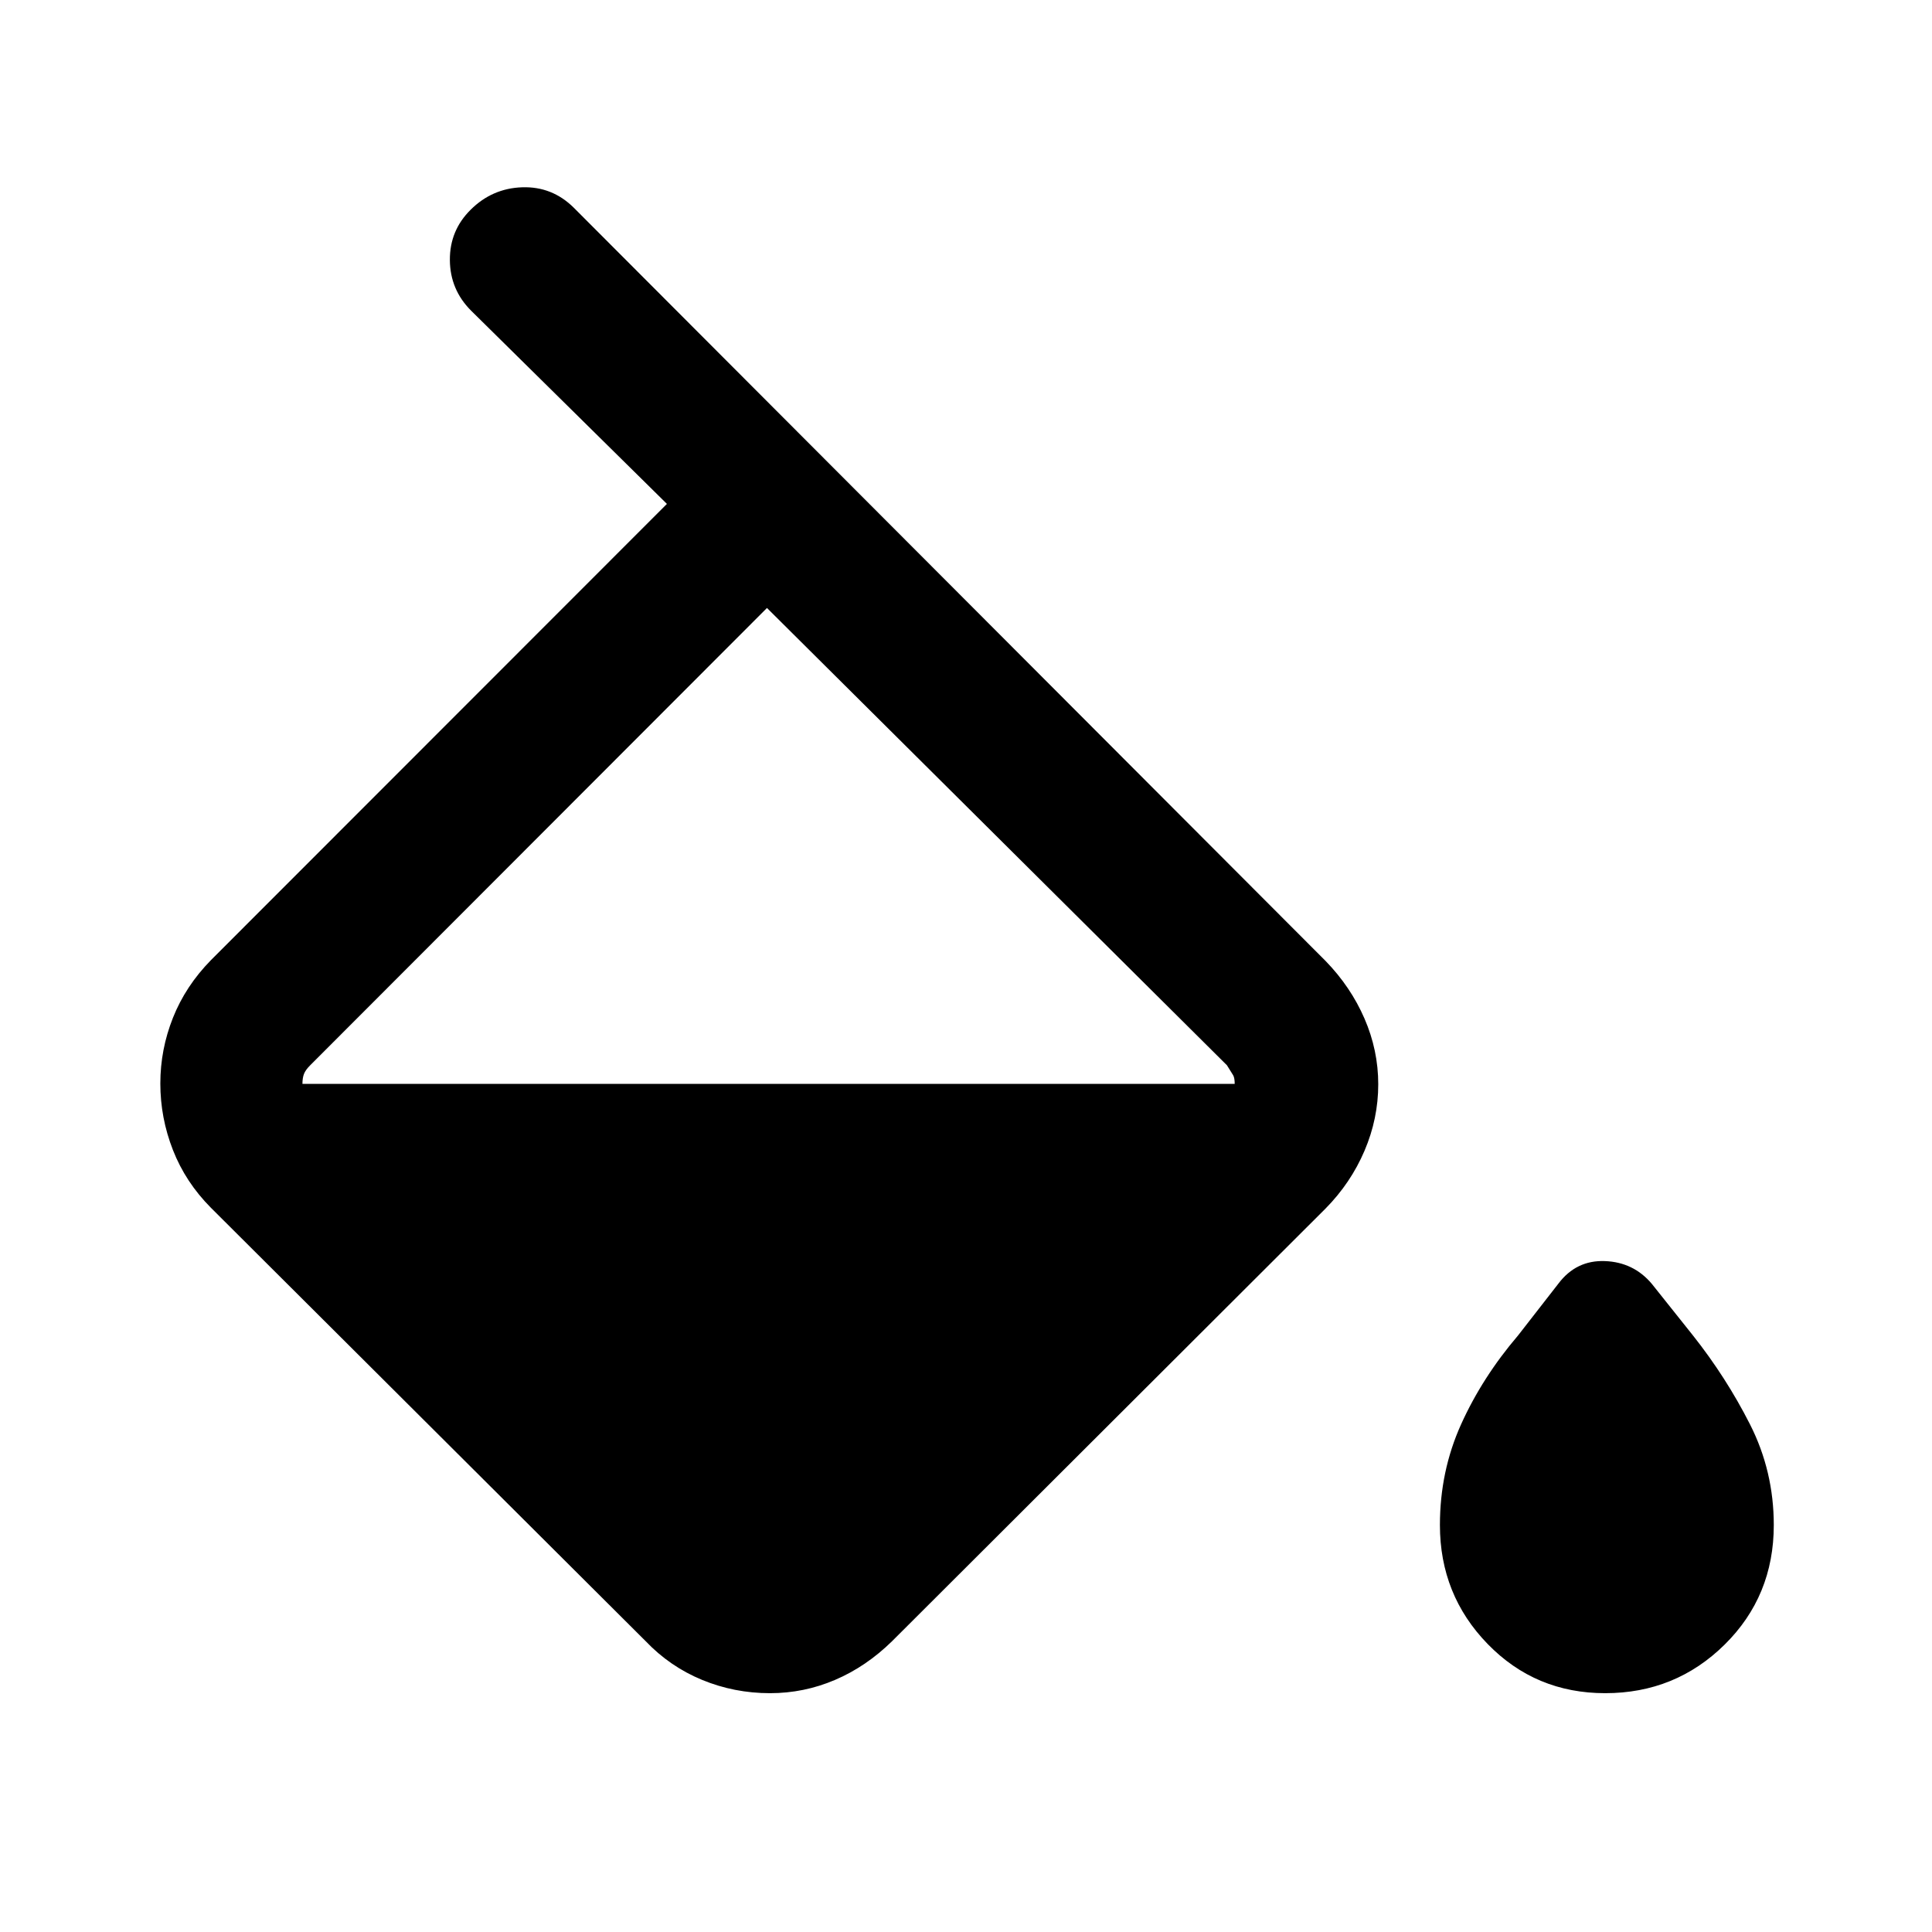<svg xmlns="http://www.w3.org/2000/svg" height="40" viewBox="0 -960 960 960" width="40"><path d="M320.847-144.489 104.822-359.847Q92.207-372.54 85.938-388.54q-6.27-15.999-6.27-33.081 0-16.876 6.27-32.653 6.269-15.777 18.884-28.649l226.564-226.692-97.308-96.026q-10.436-10.436-10.539-25.141-.102-14.704 10.333-25.012 10.692-10.641 25.589-11.141 14.897-.5 25.641 10.141L658.64-482.538q12.52 12.872 19.362 28.648 6.842 15.777 6.842 32.654 0 17.082-6.842 33.081-6.842 15.999-19.362 28.693L443.256-144.489q-12.872 12.615-28.315 19.218-15.444 6.603-32.32 6.603-17.749 0-33.748-6.603-15.999-6.603-28.026-19.218Zm60.256-513.409L154.128-430.667q-2.308 2.307-3.077 4.282-.769 1.975-.769 4.949h463.231q0-2.974-.769-4.282-.769-1.308-3.077-4.949L381.103-657.898Zm416.513 539.23q-34.64 0-58.384-24.416-23.745-24.416-23.745-59.122 0-26.751 10.526-50.067 10.525-23.317 28.294-44.137l20.077-25.795q8.82-11.692 23.064-11.167 14.243.526 23.32 11.295l20.461 25.667q16.488 20.82 28.321 44.137 11.833 23.316 11.833 50.067 0 35.296-24.436 59.417-24.435 24.121-59.331 24.121Z"/></svg>